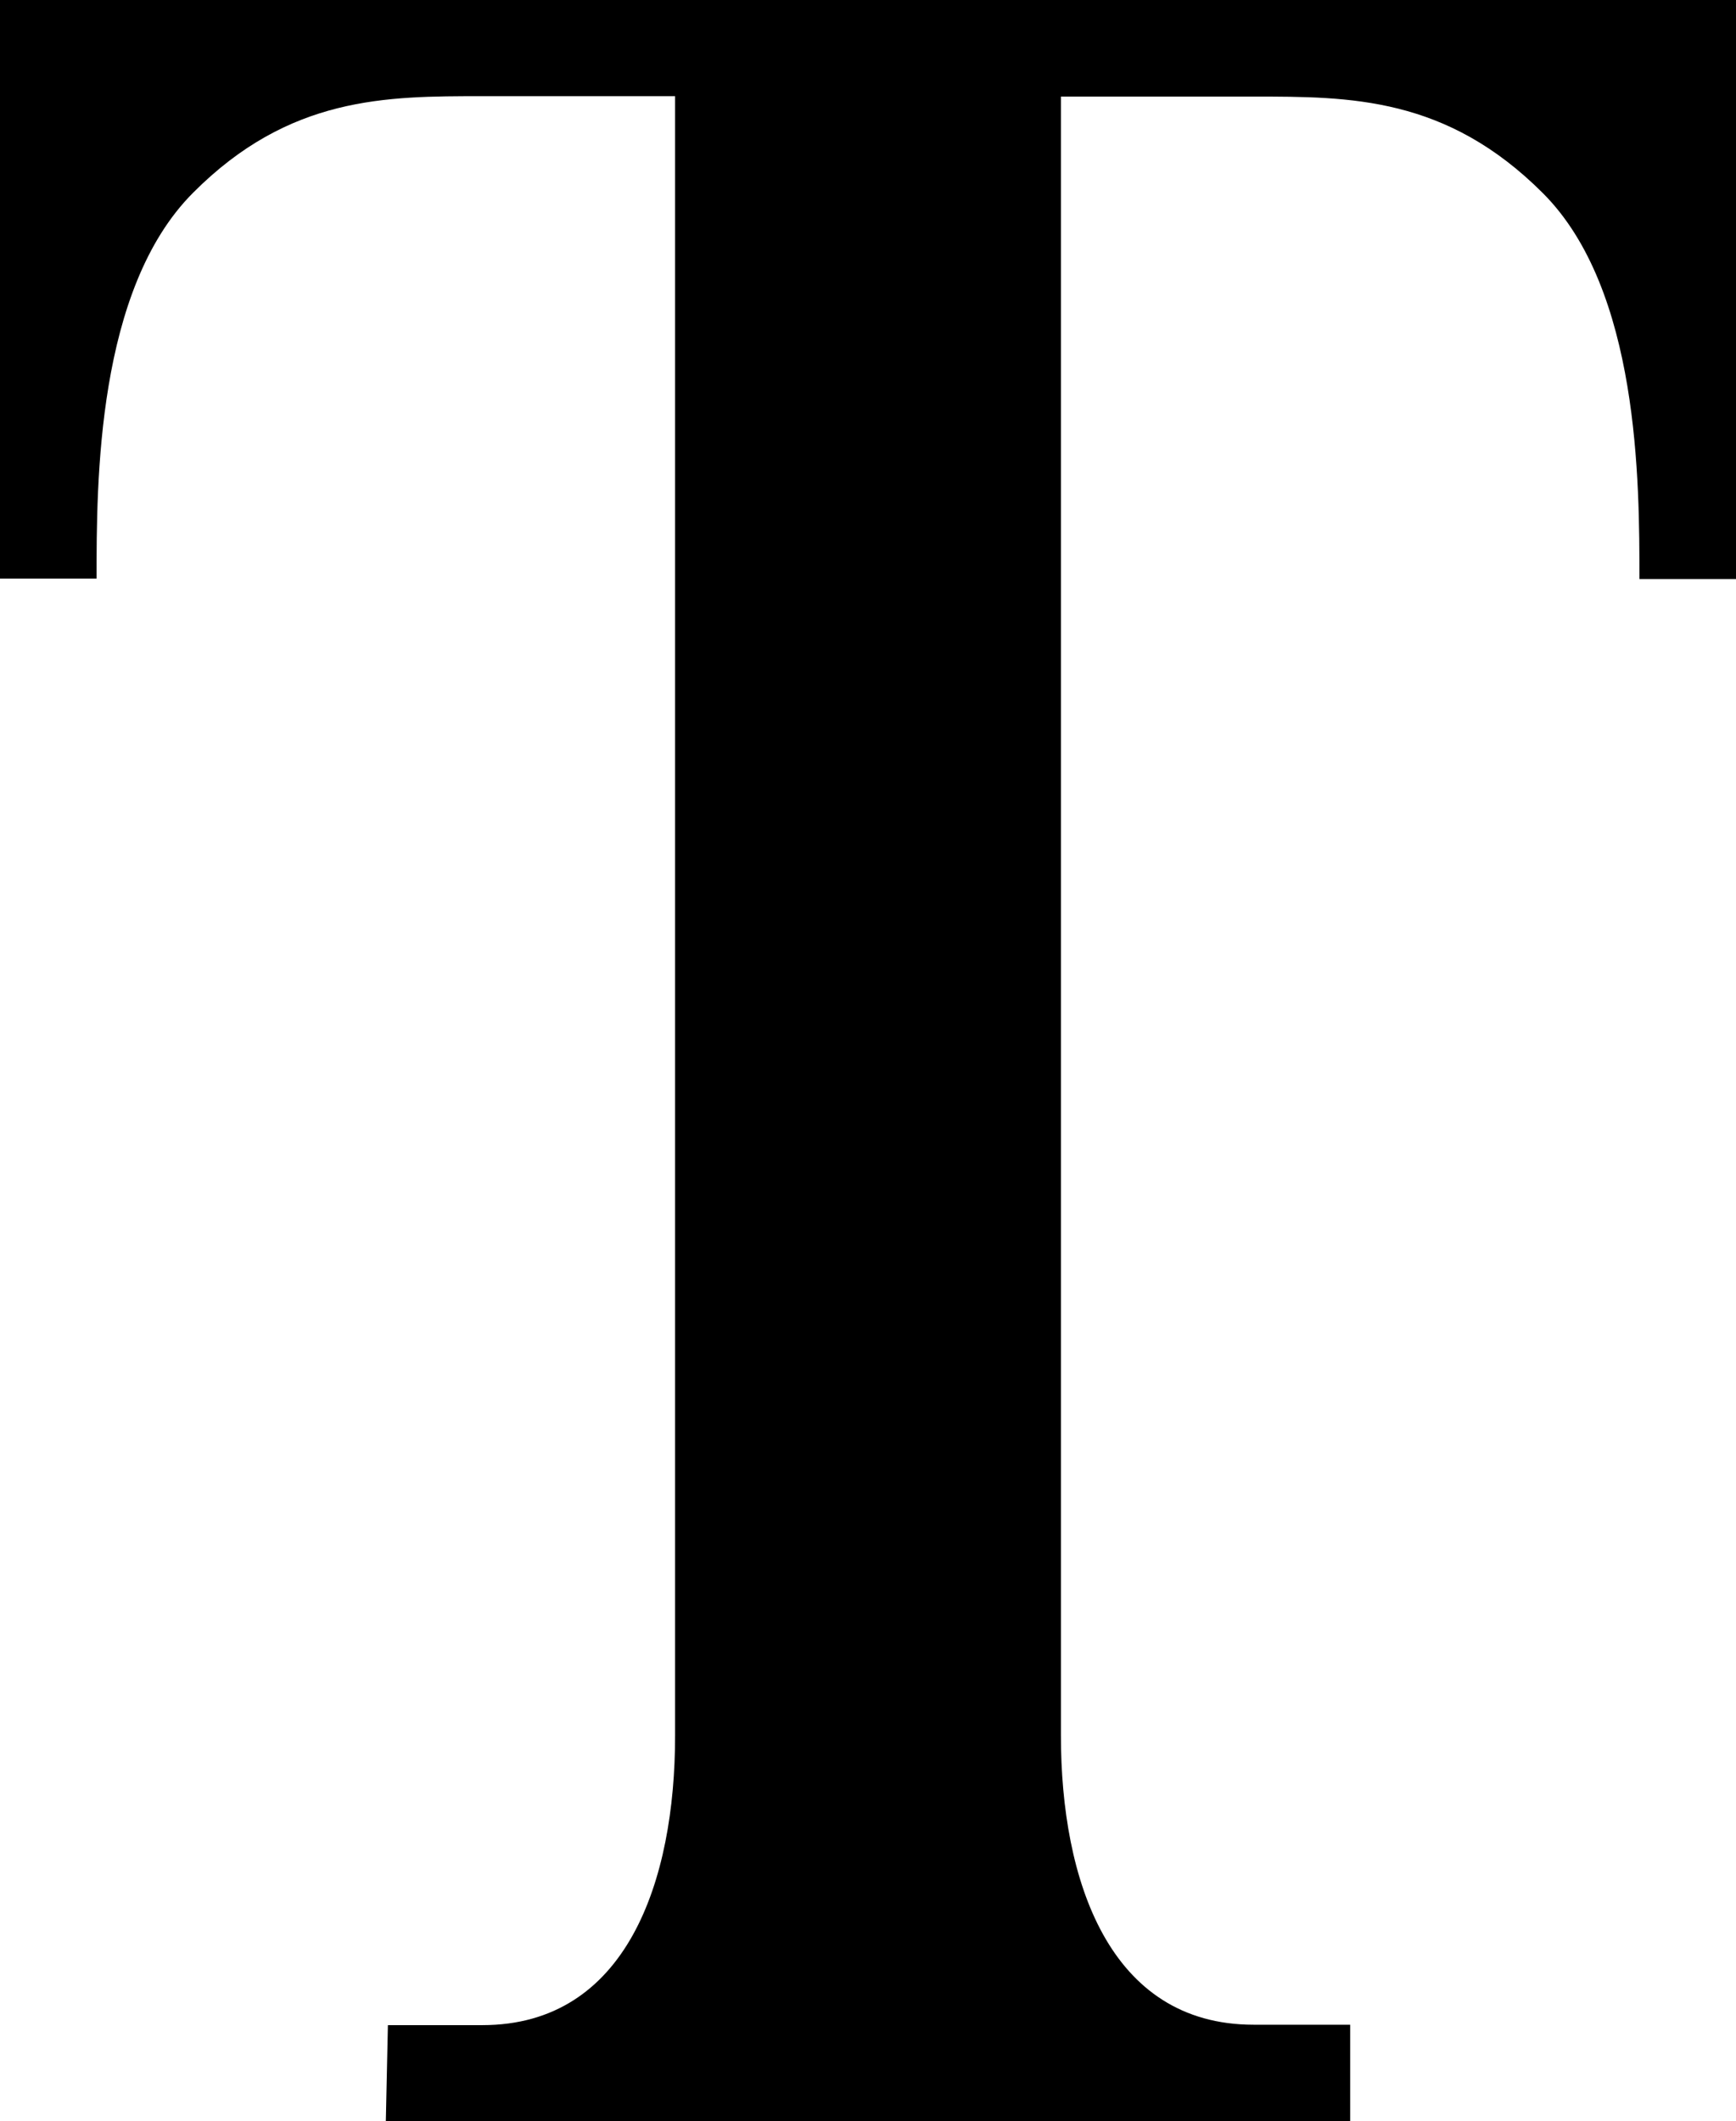 <svg xmlns="http://www.w3.org/2000/svg" viewBox="0 0 418.9 511.8"><path d="M0 0v139.6h23.3c0-23.3 0-69.8 23.3-93.1 23.2-23.3 46.5-23.3 69.8-23.3h46.5v395.6c0 34.9-11.6 69.8-46.5 69.8H93.6l-.5 23.2h232.7v-23.3h-23.3c-34.9 0-46.5-34.9-46.5-69.8V23.3h46.5c23.3 0 46.5 0 69.8 23.3s23.3 69.8 23.3 93.1h23.3V0H0z"/></svg>